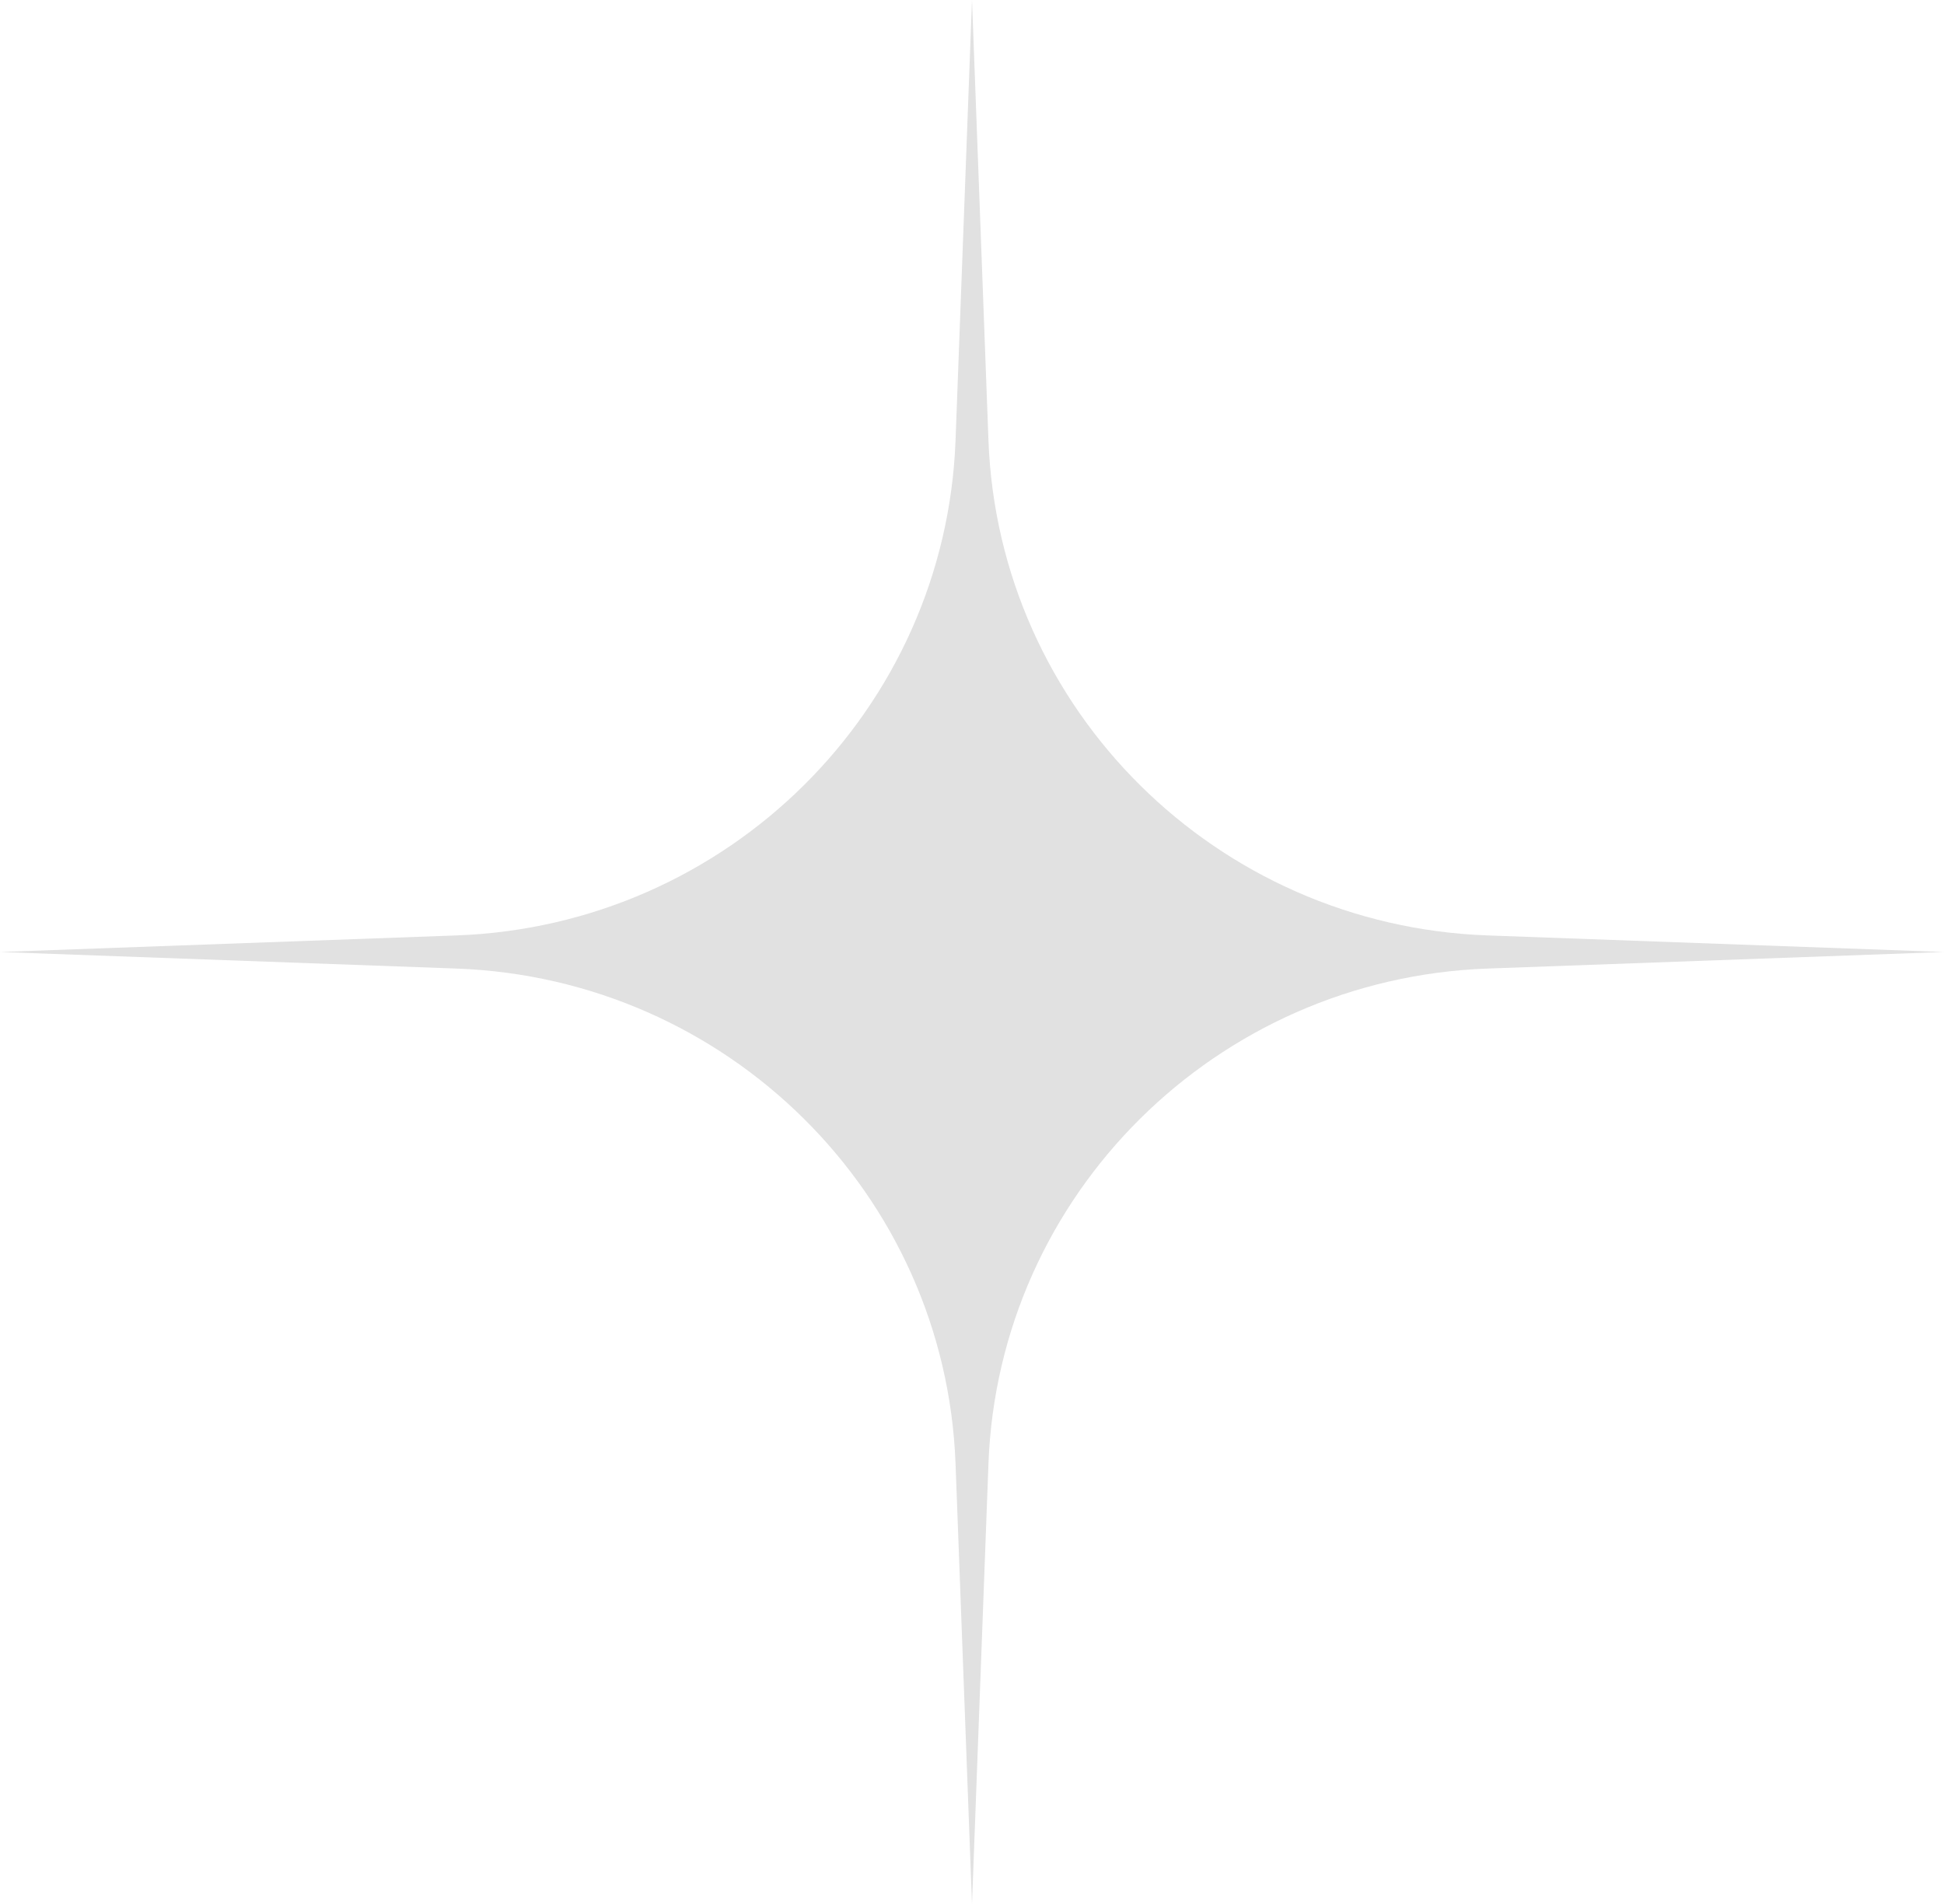<svg width="98" height="96" viewBox="0 0 98 96" fill="none" xmlns="http://www.w3.org/2000/svg">
<g opacity="0.8">
<path d="M49 0L49.829 22.197C50.336 35.778 61.311 46.669 74.99 47.165L98 48L74.99 48.835C61.311 49.331 50.336 60.222 49.829 73.803L49 96L48.171 73.803C47.664 60.222 36.689 49.331 23.011 48.835L0 48L23.011 47.165C36.689 46.669 47.664 35.778 48.171 22.197L49 0Z" fill="#D9D9D9"/>
</g>
</svg>
